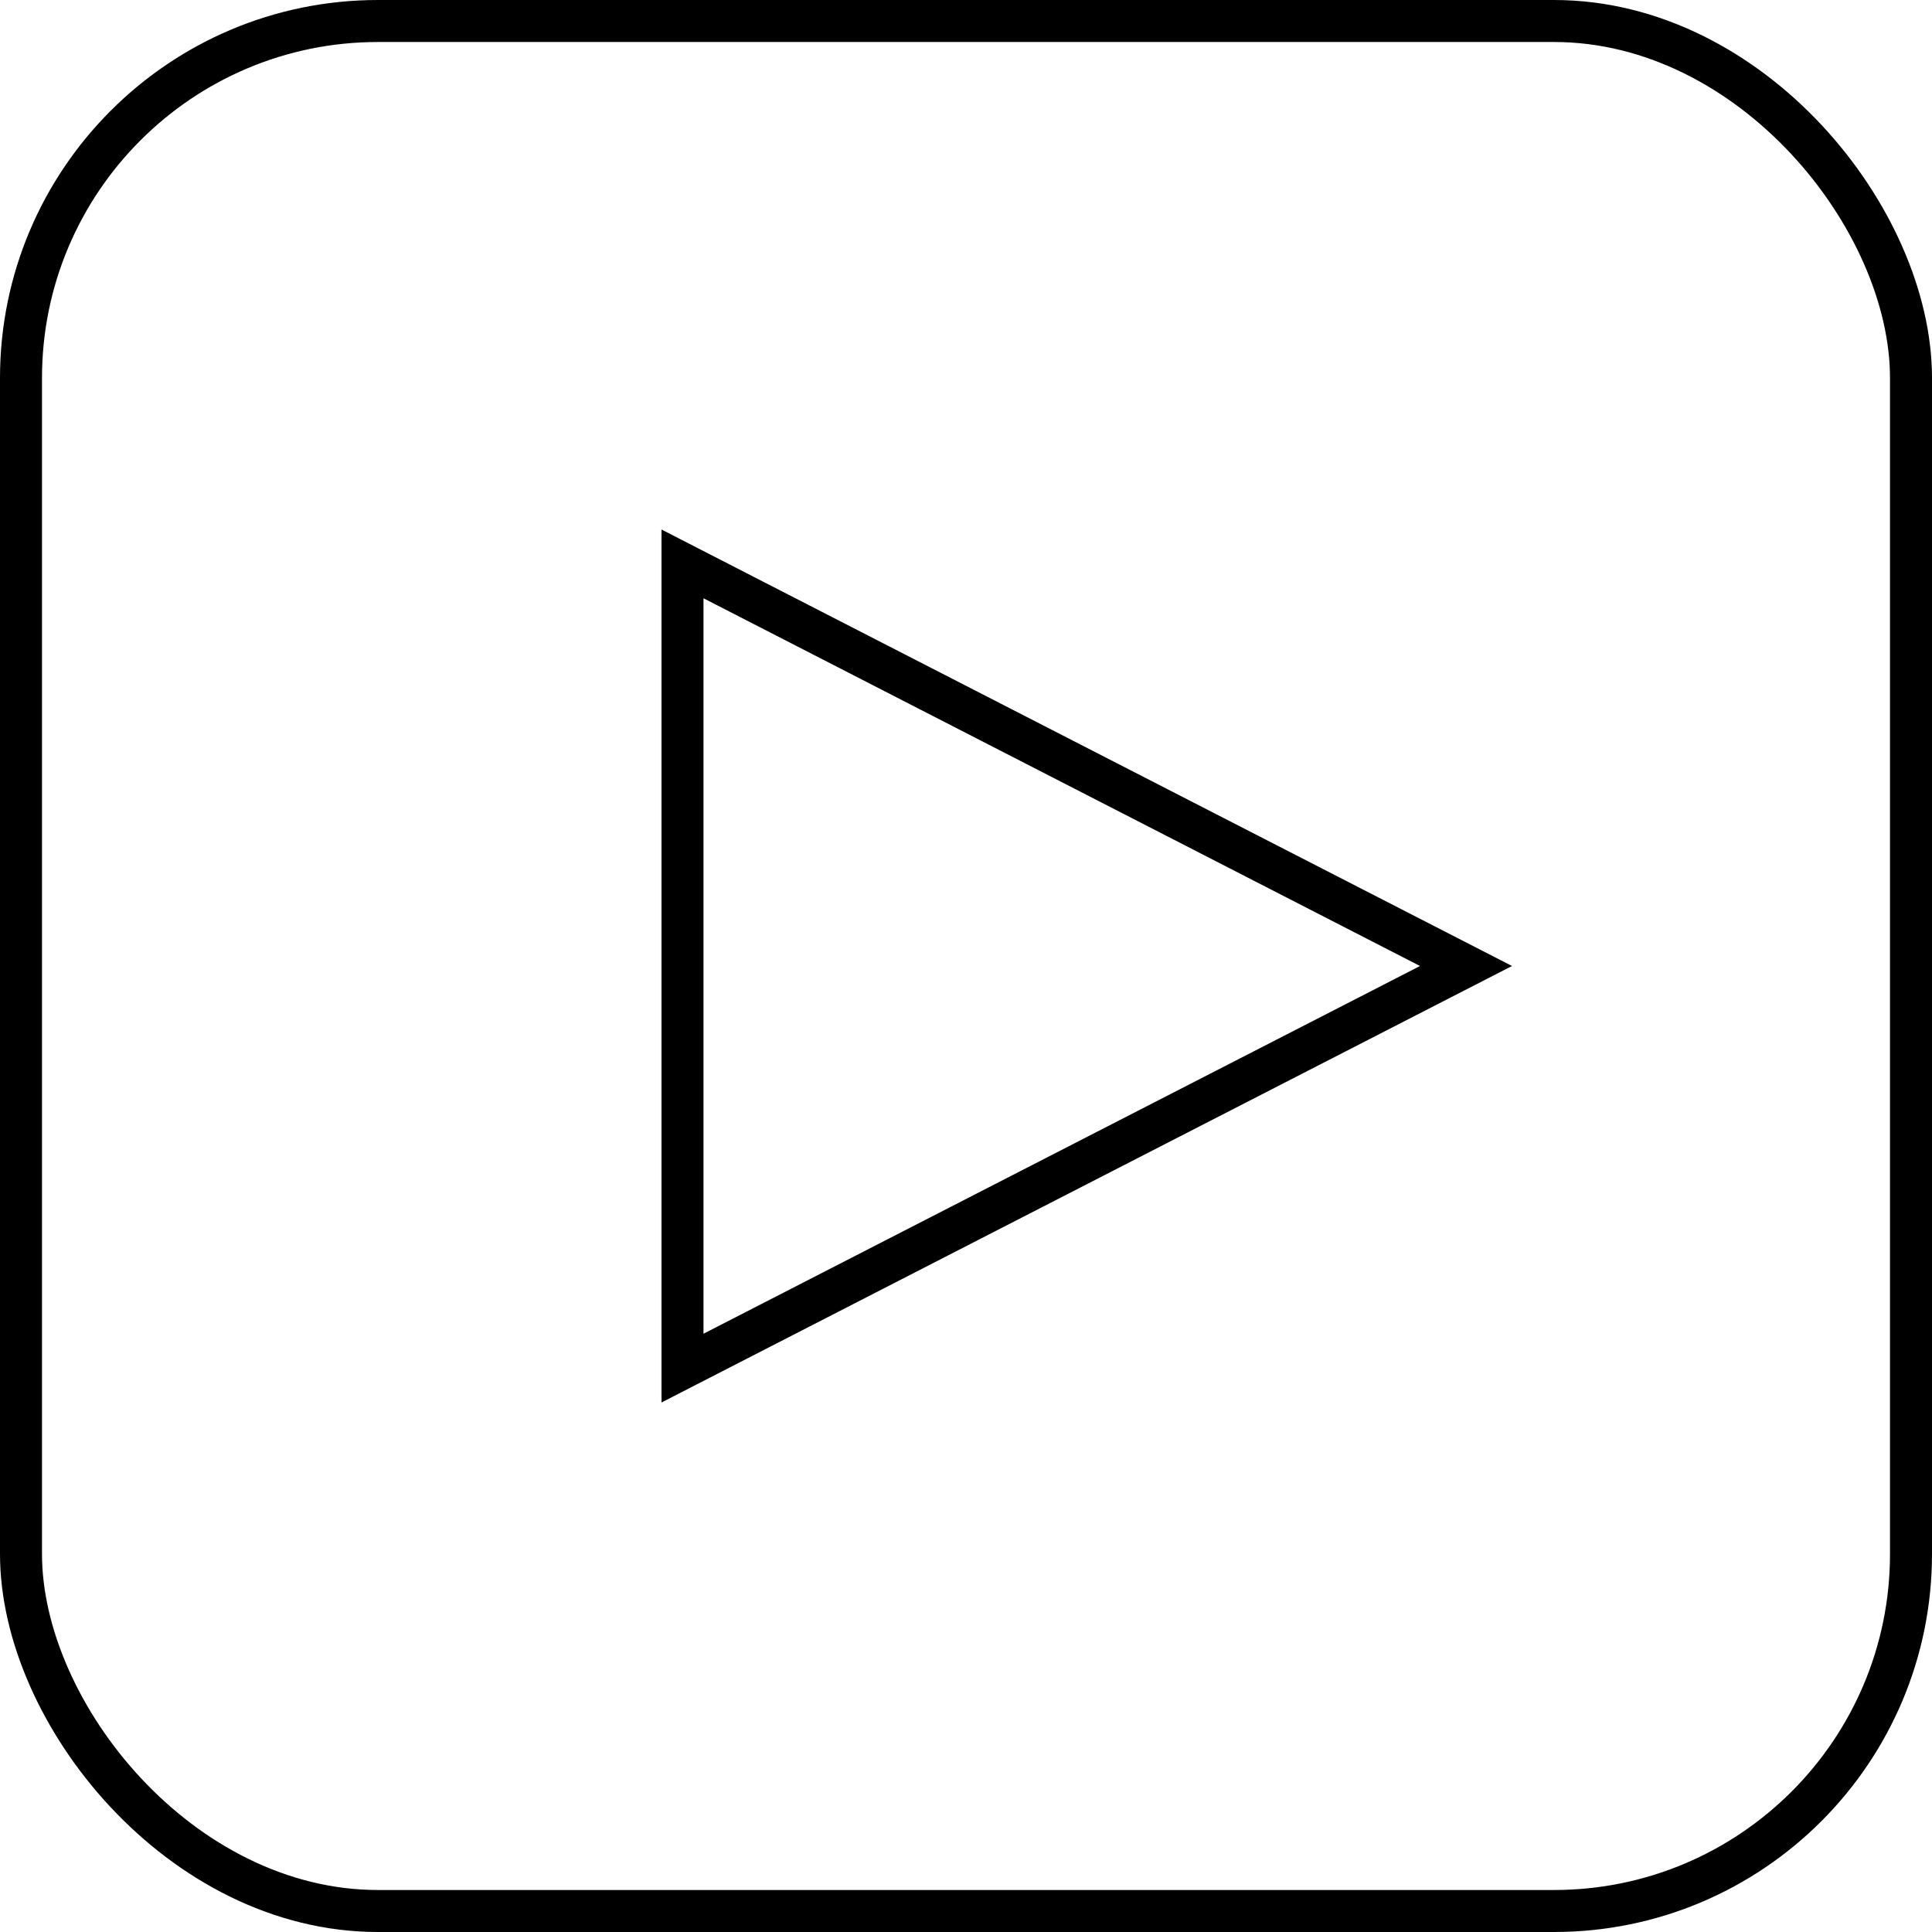<svg width="46" height="46" viewBox="0 0 46 46" fill="none" xmlns="http://www.w3.org/2000/svg">
<rect x="0.5" y="0.5" width="45" height="45" rx="8.5" stroke="black"/>
<path d="M16.25 13.426L34.905 23L16.25 32.574L16.25 13.426Z" stroke="black"/>
</svg>
